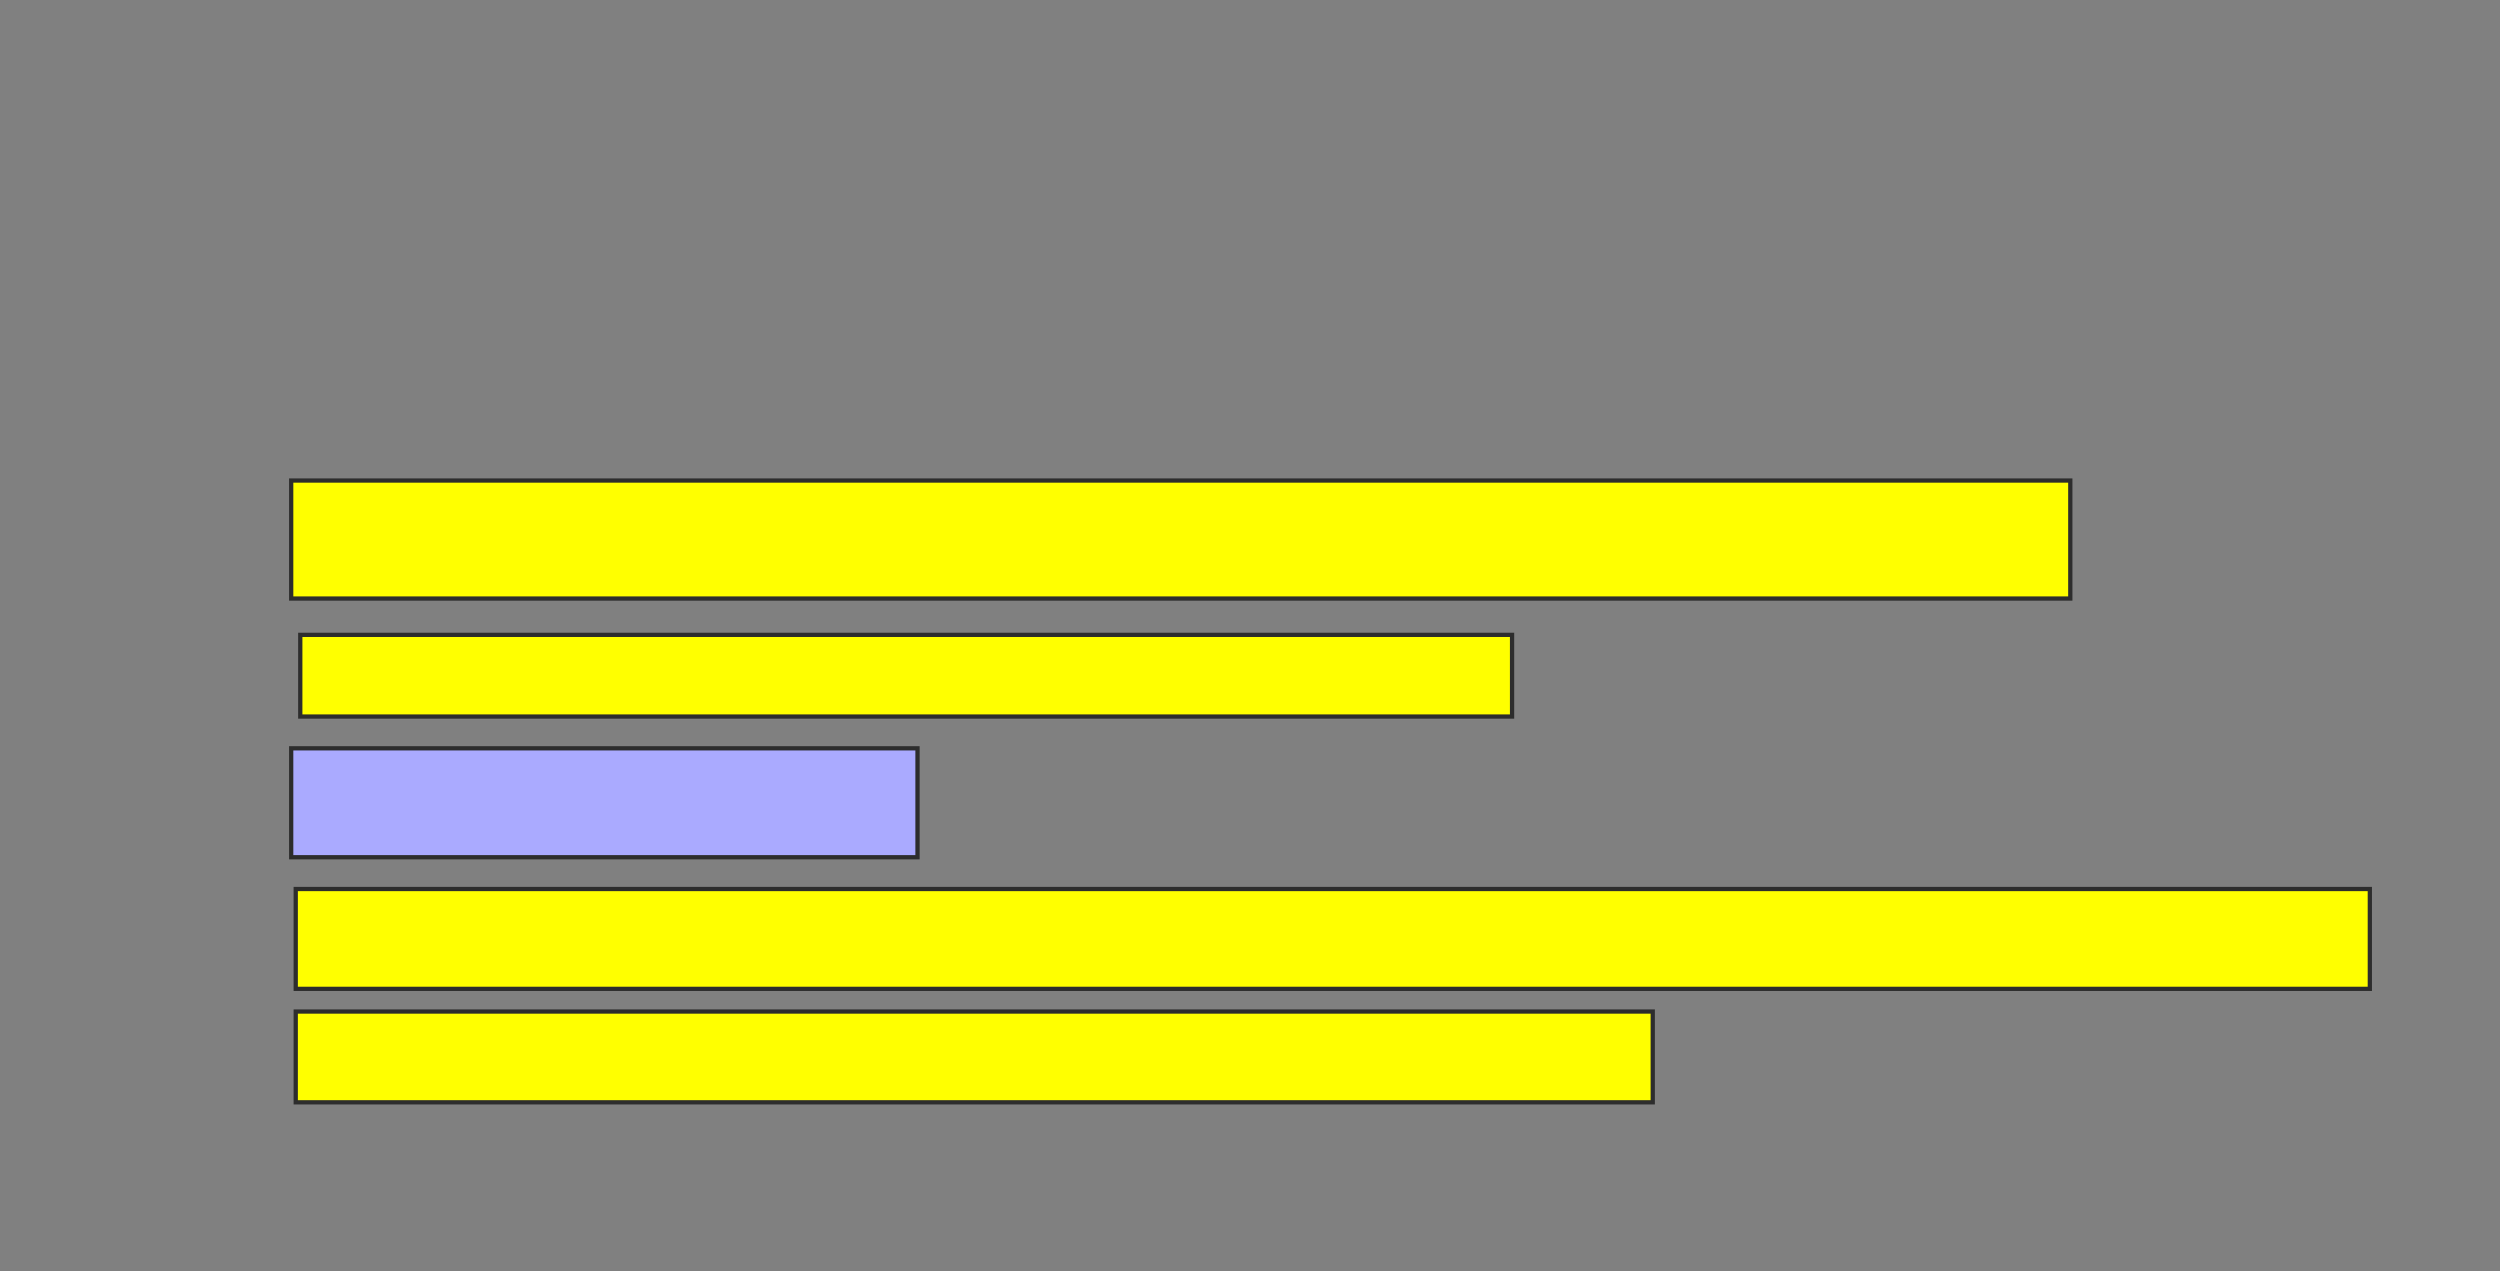 <svg xmlns="http://www.w3.org/2000/svg" width="586" height="298">
 <rect width="100%" height="100%" fill="#808080" stroke="none"/>
 <!-- Created with Image Occlusion Enhanced -->
 <g>
  <title>Labels</title>
 </g>
 <g>
  <title>Masks</title>
  <rect id="1dcd04e8b65a46238ea2b78dd3982f57-ao-1" height="27.66" width="417.021" y="112.638" x="68.255" stroke="#2D2D2D" fill="#ffff00"/>
  <rect id="1dcd04e8b65a46238ea2b78dd3982f57-ao-2" height="19.149" width="284.043" y="148.809" x="70.383" stroke="#2D2D2D" fill="#ffff00"/>
  <rect id="1dcd04e8b65a46238ea2b78dd3982f57-ao-3" height="25.532" width="146.809" y="175.404" x="68.255" stroke="#2D2D2D" fill="#aaaaff" class="qshape"/>
  <rect id="1dcd04e8b65a46238ea2b78dd3982f57-ao-4" height="23.404" width="486.17" y="208.383" x="69.319" stroke="#2D2D2D" fill="#ffff00"/>
  <rect id="1dcd04e8b65a46238ea2b78dd3982f57-ao-5" height="21.277" width="318.085" y="237.106" x="69.319" stroke="#2D2D2D" fill="#ffff00"/>
 </g>
</svg>